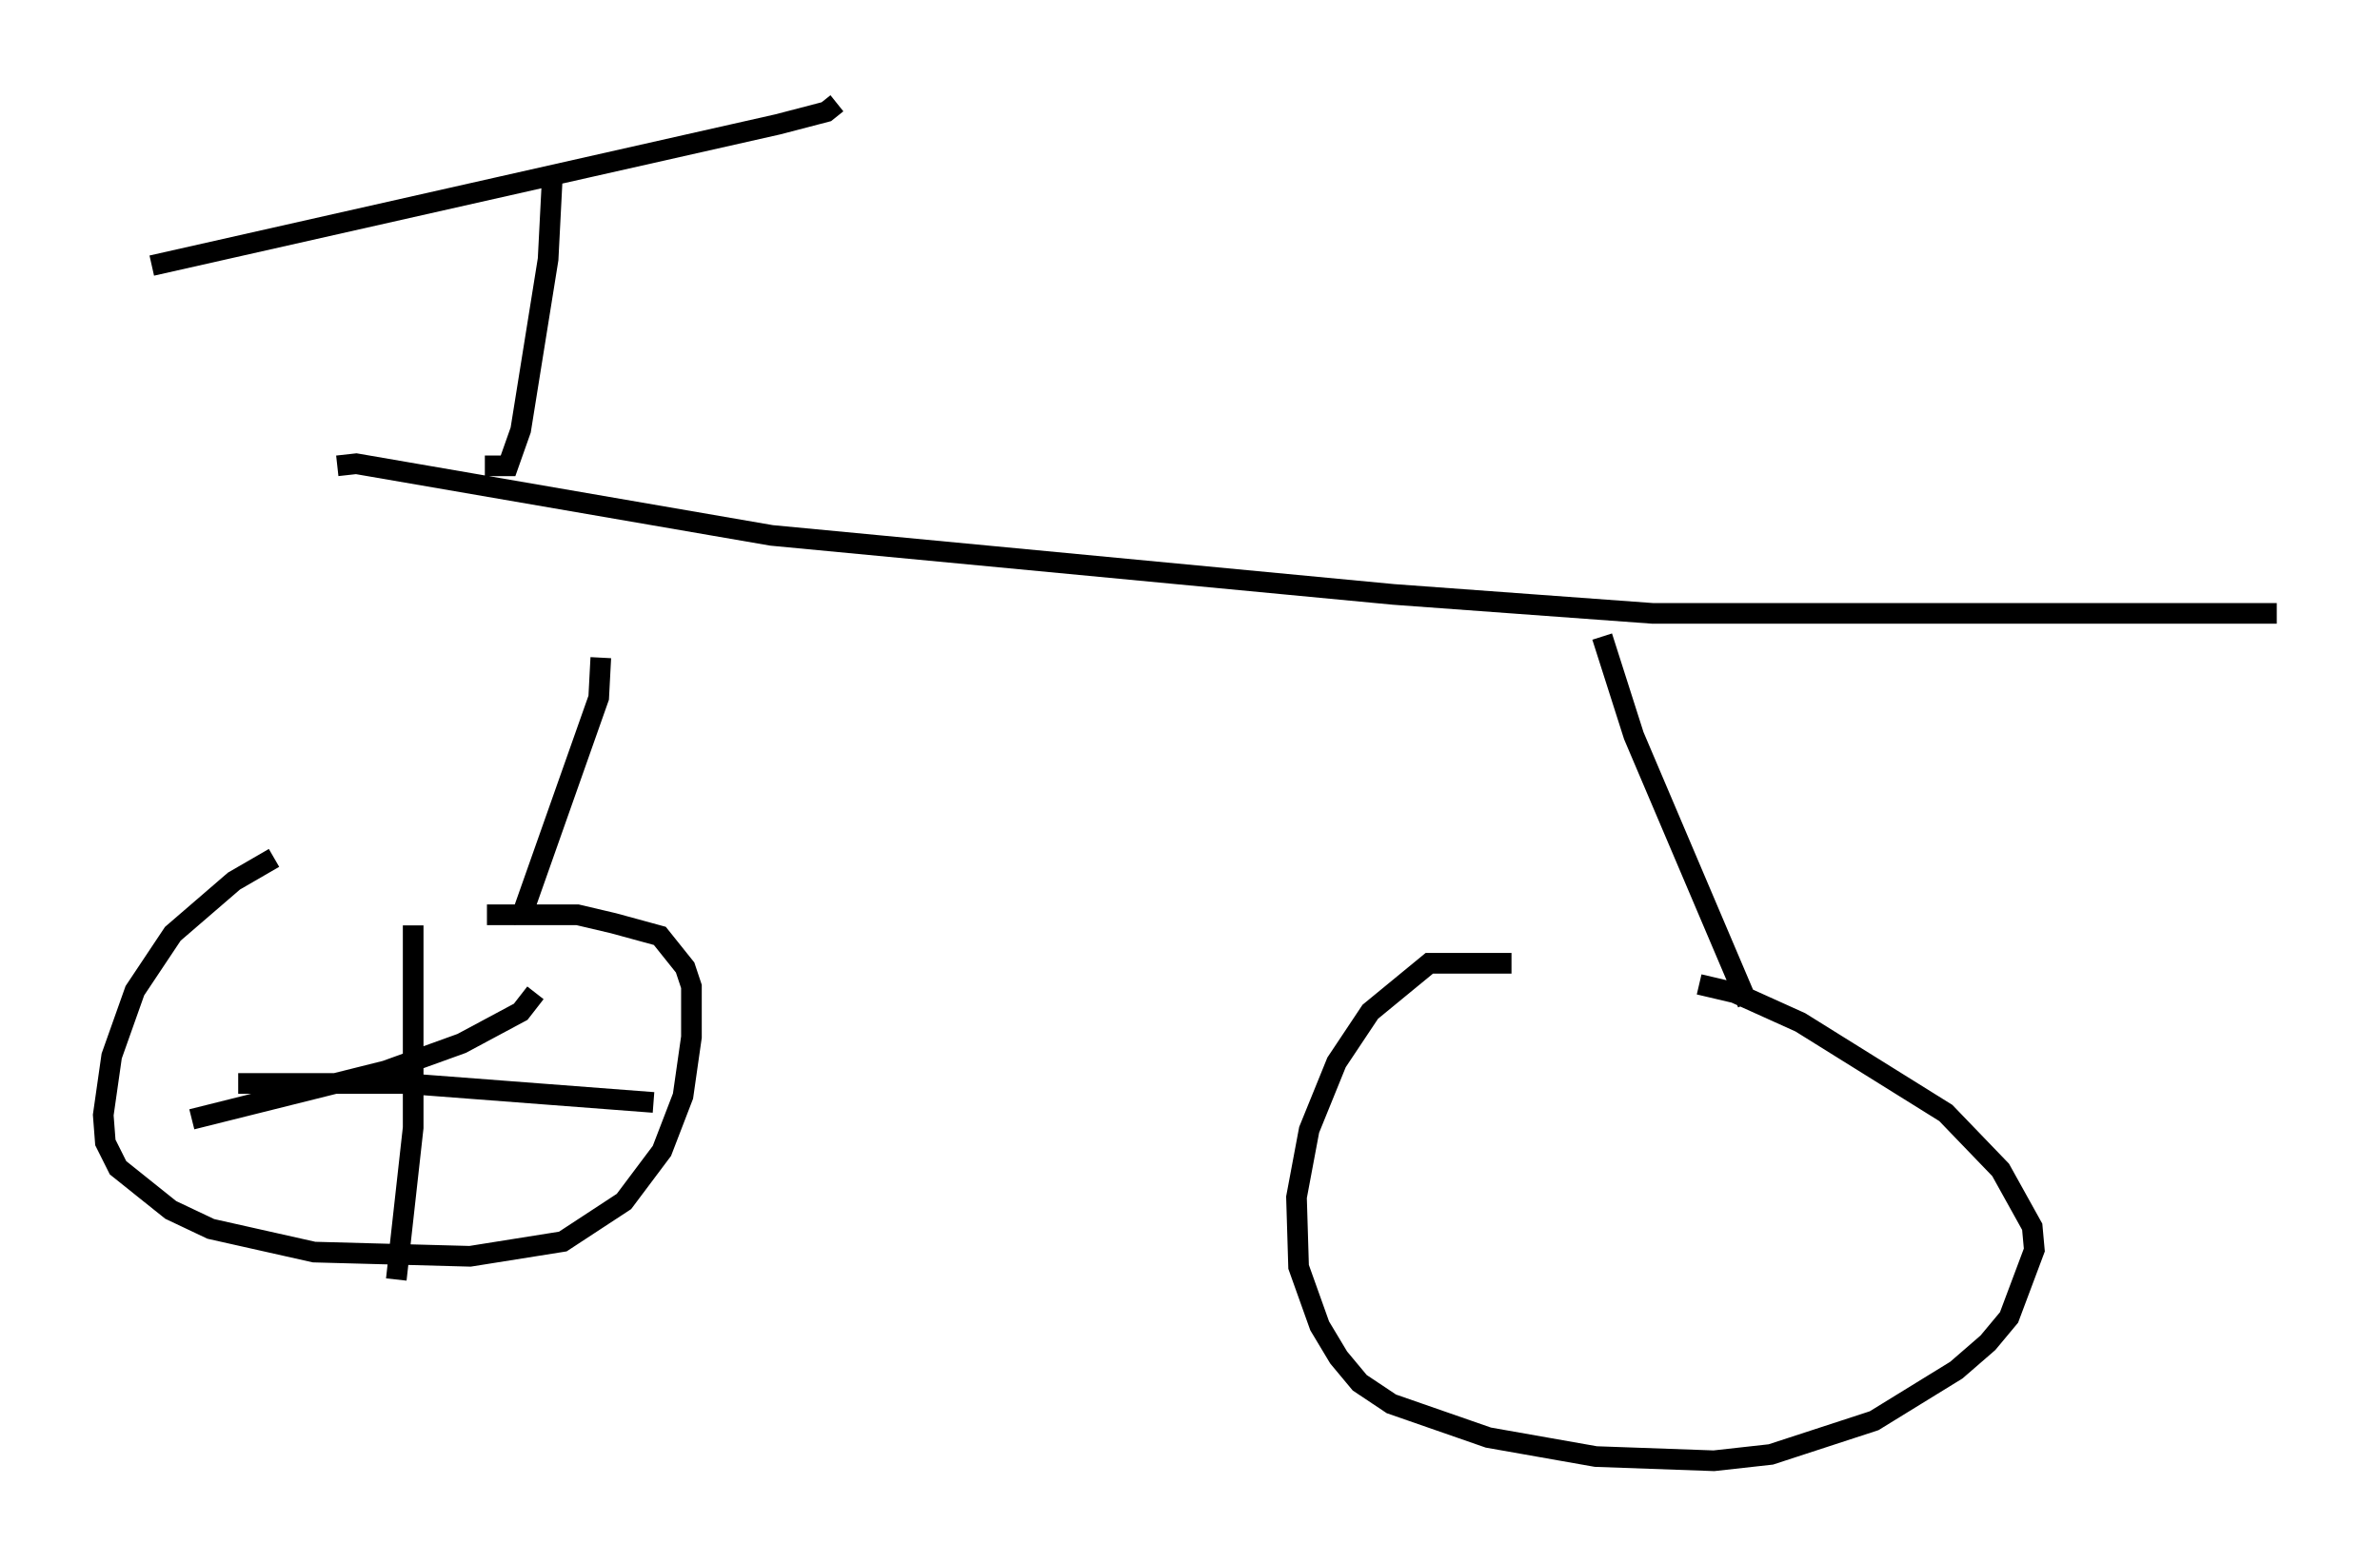 <?xml version="1.0" encoding="utf-8" ?>
<svg baseProfile="full" height="75.742" version="1.1" width="115.249" xmlns="http://www.w3.org/2000/svg" xmlns:ev="http://www.w3.org/2001/xml-events" xmlns:xlink="http://www.w3.org/1999/xlink"><defs /><rect fill="white" height="75.742" width="115.249" x="0" y="0" /><path d="M15.413, 41.036 m-2.144, 0.51 l-1.94, 1.123 -2.96, 2.552 l-1.838, 2.756 -1.123, 3.165 l-0.408, 2.858 0.102, 1.327 l0.613, 1.225 2.552, 2.042 l1.94, 0.919 5.002, 1.123 l7.554, 0.204 4.492, -0.715 l2.96, -1.94 1.838, -2.45 l1.021, -2.654 0.408, -2.858 l0.0, -2.45 -0.306, -0.919 l-1.225, -1.531 -2.246, -0.613 l-1.735, -0.408 -4.39, 0.0 m49.613, 2.348 l-3.981, 0.0 -2.858, 2.348 l-1.633, 2.45 -1.327, 3.267 l-0.613, 3.267 0.102, 3.369 l1.021, 2.858 0.919, 1.531 l1.021, 1.225 1.531, 1.021 l4.696, 1.633 5.206, 0.919 l5.717, 0.204 2.756, -0.306 l5.002, -1.633 3.981, -2.45 l1.531, -1.327 1.021, -1.225 l1.225, -3.267 -0.102, -1.123 l-1.531, -2.756 -2.654, -2.756 l-7.044, -4.39 -3.165, -1.429 l-1.735, -0.408 m-56.861, -2.96 l-0.102, -0.51 3.675, -10.413 l0.102, -1.94 m-12.761, -9.29 l0.919, -0.102 20.111, 3.471 l30.115, 2.858 12.556, 0.919 l30.217, 0.0 m-32.667, 1.123 l1.531, 4.798 5.513, 12.965 m-61.149, -26.032 l1.123, 0.0 0.613, -1.735 l1.327, -8.269 0.204, -3.981 m-19.396, 4.288 l30.319, -6.84 2.348, -0.613 l0.51, -0.408 m-20.519, 39.813 l0.0, 9.8 -0.817, 7.35 m-7.656, -9.494 l8.065, 0.0 12.046, 0.919 m-5.717, -5.308 l-0.715, 0.919 -2.858, 1.531 l-3.675, 1.327 -9.392, 2.348 " fill="none" stroke="black" stroke-width="1" /></svg>